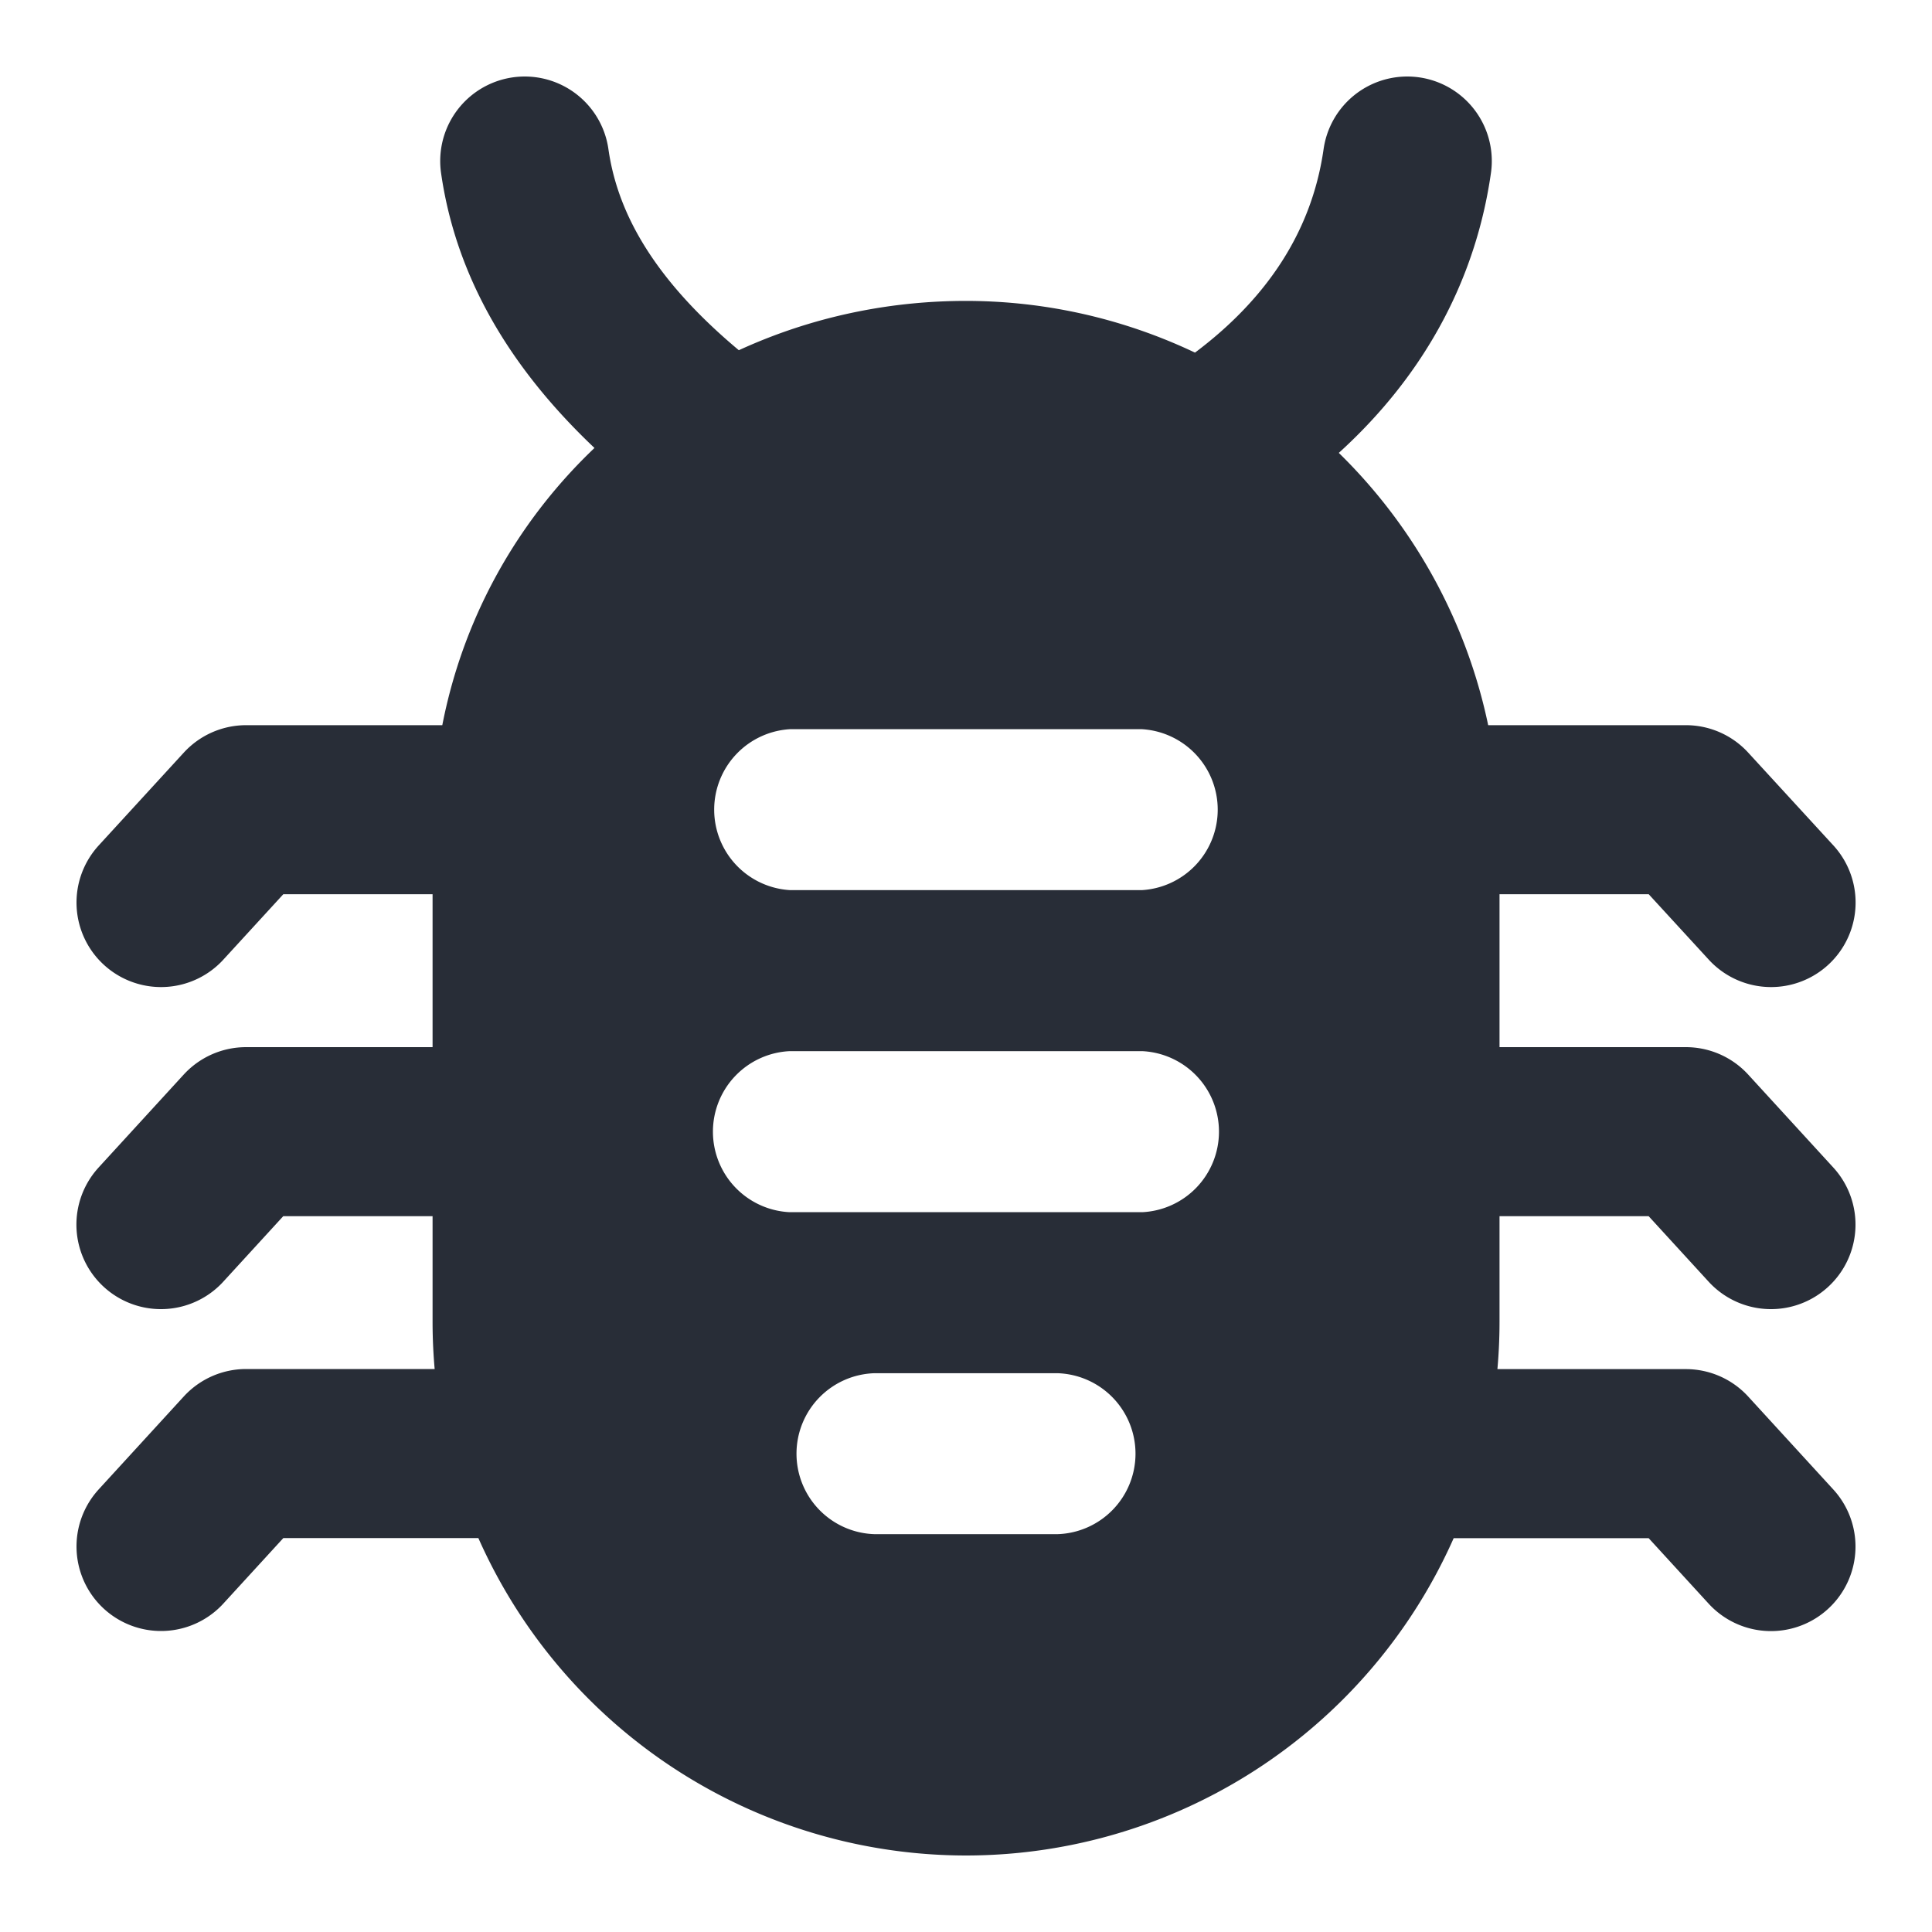 <svg height="20" viewBox="0 0 20 20" width="20" xmlns="http://www.w3.org/2000/svg"><g fill="none" fill-rule="evenodd"><path d="m10 3.99c-2.564 0-4.647 2.003-4.647 4.567v5.129a4.65 4.65 0 0 0 4.647 4.647 4.65 4.65 0 0 0 4.648-4.647v-5.049a4.65 4.65 0 0 0 -4.648-4.647zm3.51 7.725c0 .92-.748 1.667-1.668 1.667h-.88a1.667 1.667 0 0 1 0 3.333h-1.924a1.667 1.667 0 0 1 0-3.333h-.881a1.668 1.668 0 0 1 0-3.334 1.668 1.668 0 0 1 0-3.333h3.685a1.668 1.668 0 0 1 0 3.333c.92 0 1.667.748 1.667 1.667z" fill="#282d37" fill-rule="nonzero"/><g stroke="#282d37" stroke-linecap="round" stroke-linejoin="round"><path d="m12.484 4.632c1.282-.802 1.924-1.844 2.084-2.965m-9.136 0c.16 1.121.882 2.083 2.084 2.965m7.132 4.005a4.65 4.65 0 0 0 -4.648-4.647c-2.564 0-4.647 2.003-4.647 4.567v5.129a4.65 4.65 0 0 0 4.647 4.647 4.65 4.65 0 0 0 4.648-4.647zm3.685 7.373-.881-.962h-3.008m3.89-5.705-.882-.961h-2.805m-9.295 0h-2.804l-.881.961m16.666 3.334-.881-.962h-2.805m-9.091 3.332h-3.008l-.881.962m3.686-4.294h-2.806l-.881.962" stroke-width="1.75"/><path d="m9.038 16.715a1.667 1.667 0 0 1 0-3.333h1.924a1.667 1.667 0 0 1 0 3.333zm2.804-3.333a1.668 1.668 0 0 0 0-3.334h-3.685a1.668 1.668 0 0 0 0 3.334zm0-3.334a1.668 1.668 0 0 0 0-3.333h-3.685a1.668 1.668 0 0 0 0 3.333z" stroke-width="1.667"/></g></g></svg>